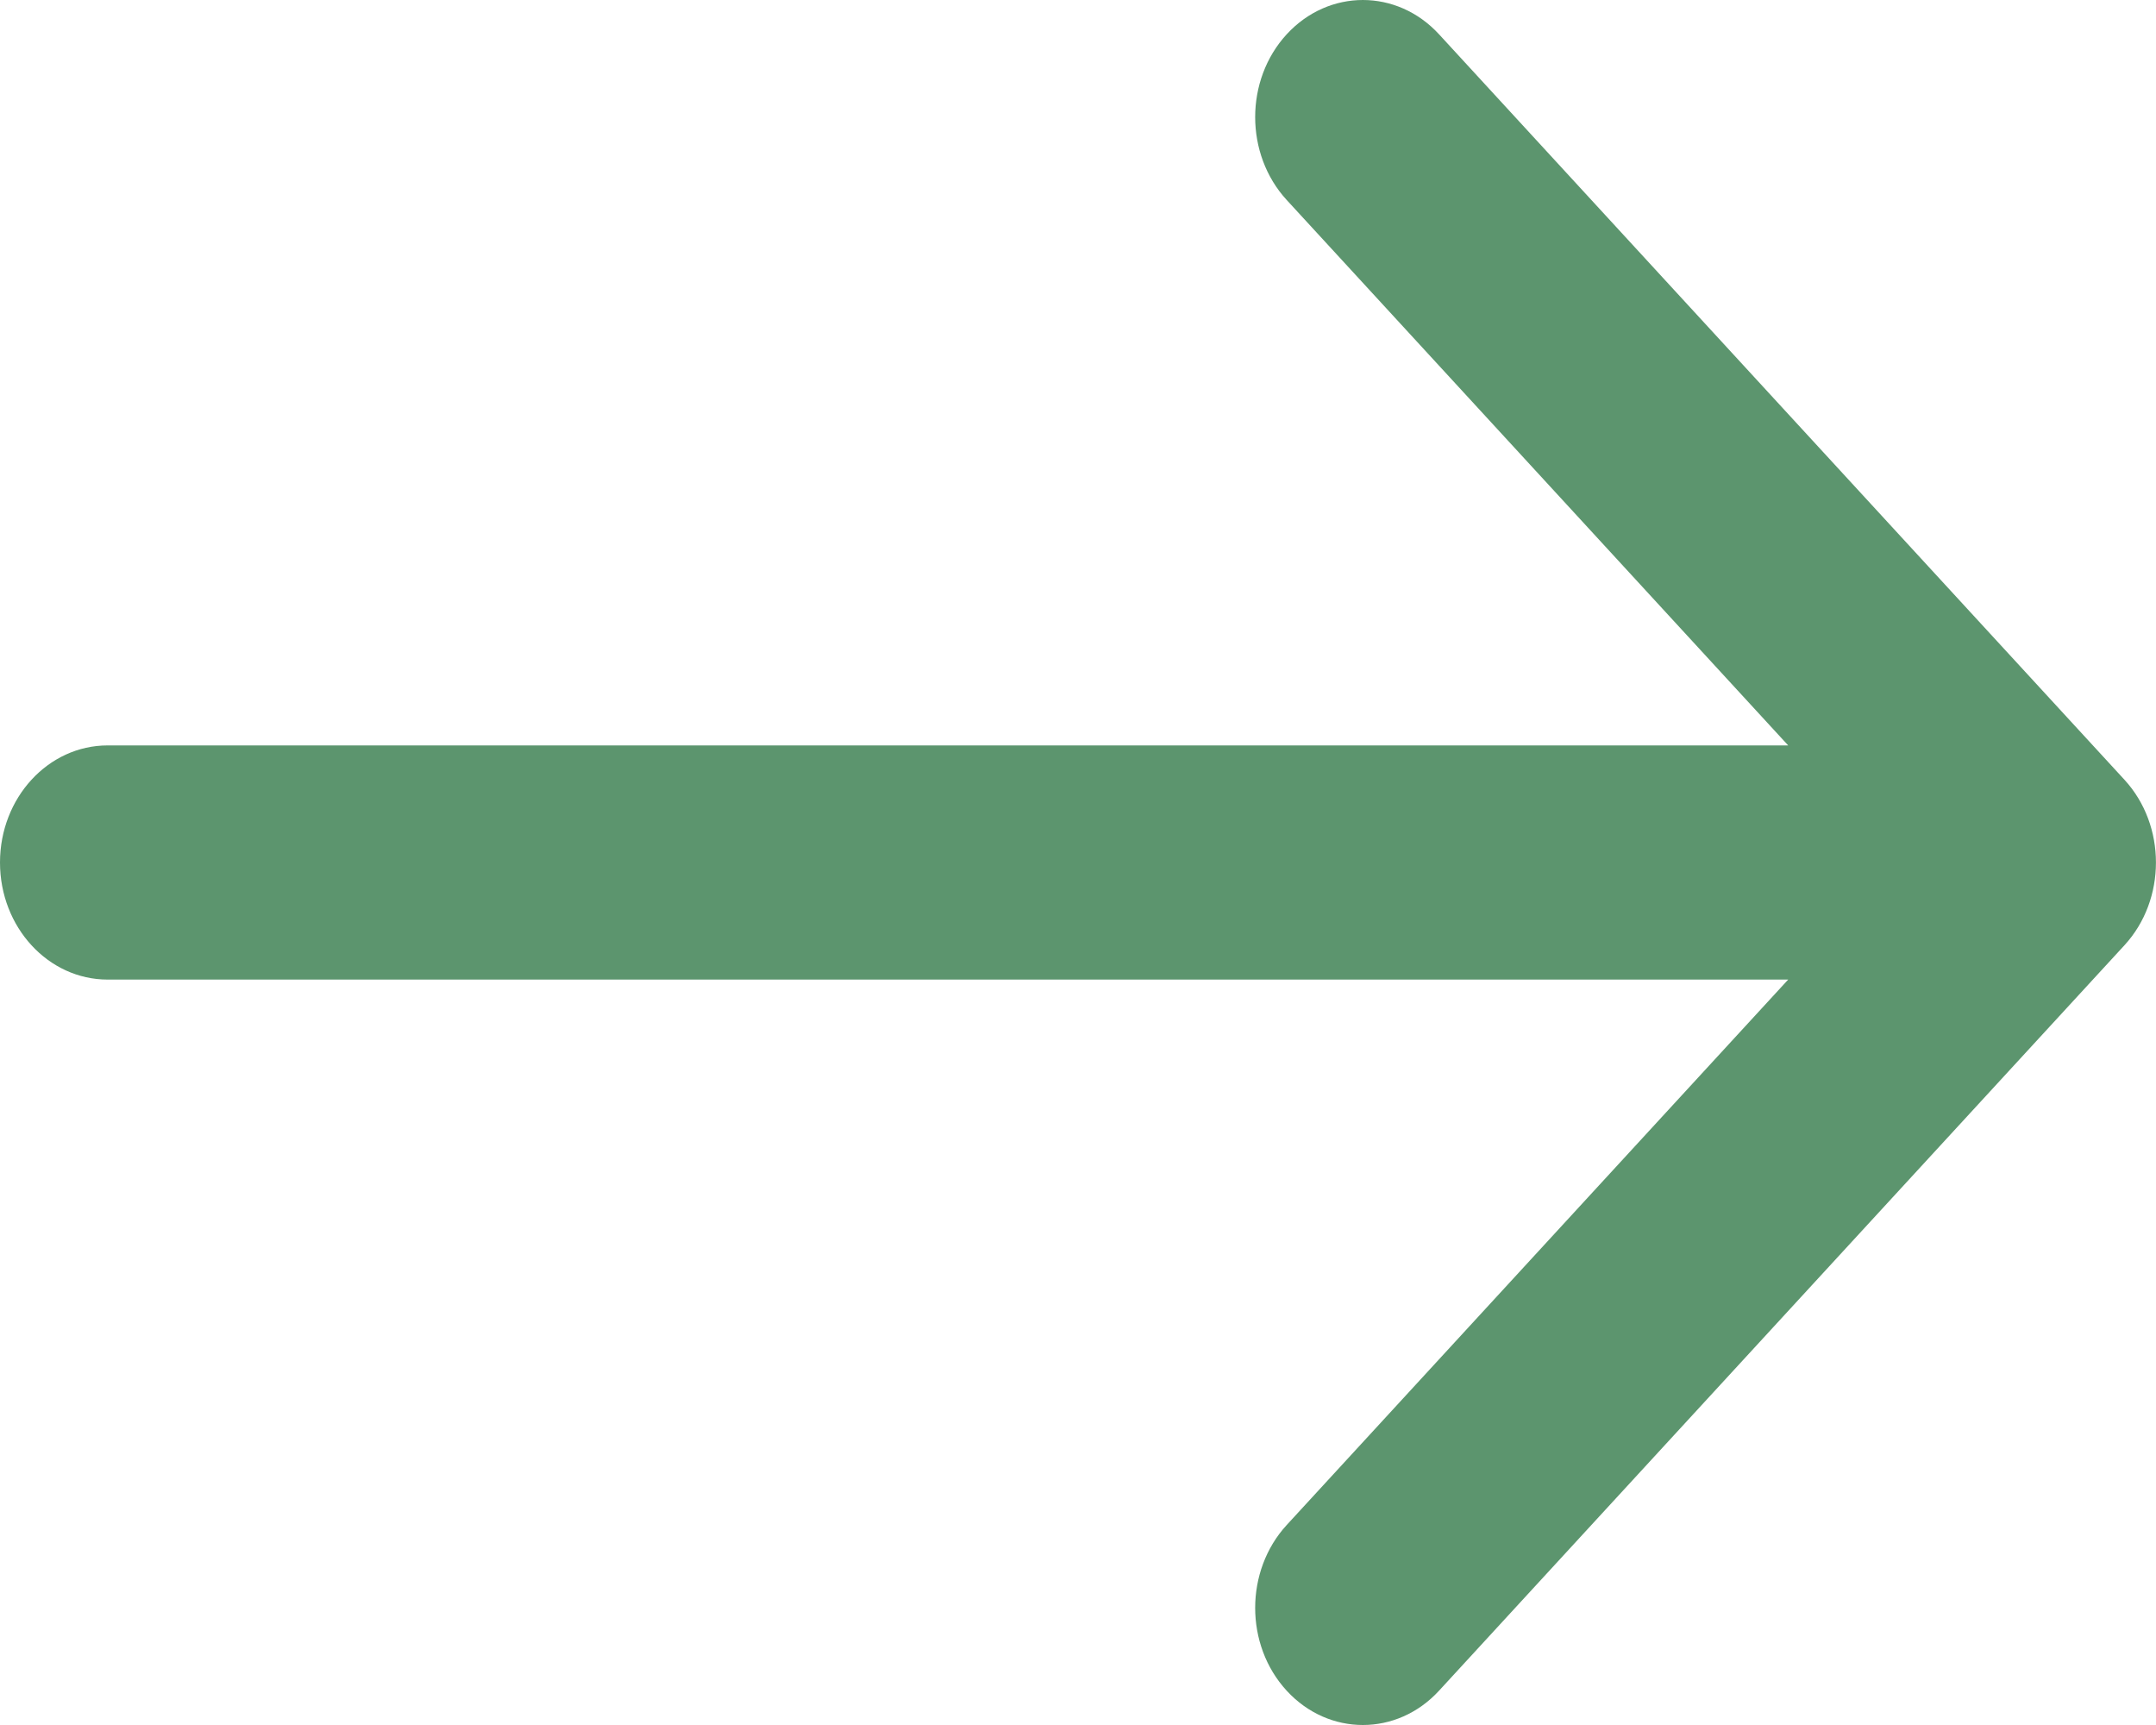 <svg width="20" height="16" viewBox="0 0 20 16" fill="none" xmlns="http://www.w3.org/2000/svg">
<path fill-rule="evenodd" clip-rule="evenodd" d="M13.349 0.318L19.707 7.232C20.097 7.656 20.097 8.344 19.707 8.768L13.349 15.682C12.959 16.106 12.326 16.106 11.936 15.682C11.546 15.258 11.546 14.57 11.936 14.145L16.588 9.086H0.999C0.447 9.086 0 8.6 0 8C0 7.4 0.447 6.914 0.999 6.914H16.588L11.936 1.855C11.546 1.43 11.546 0.742 11.936 0.318C12.326 -0.106 12.959 -0.106 13.349 0.318Z" fill="#5C956E"/>
</svg>
